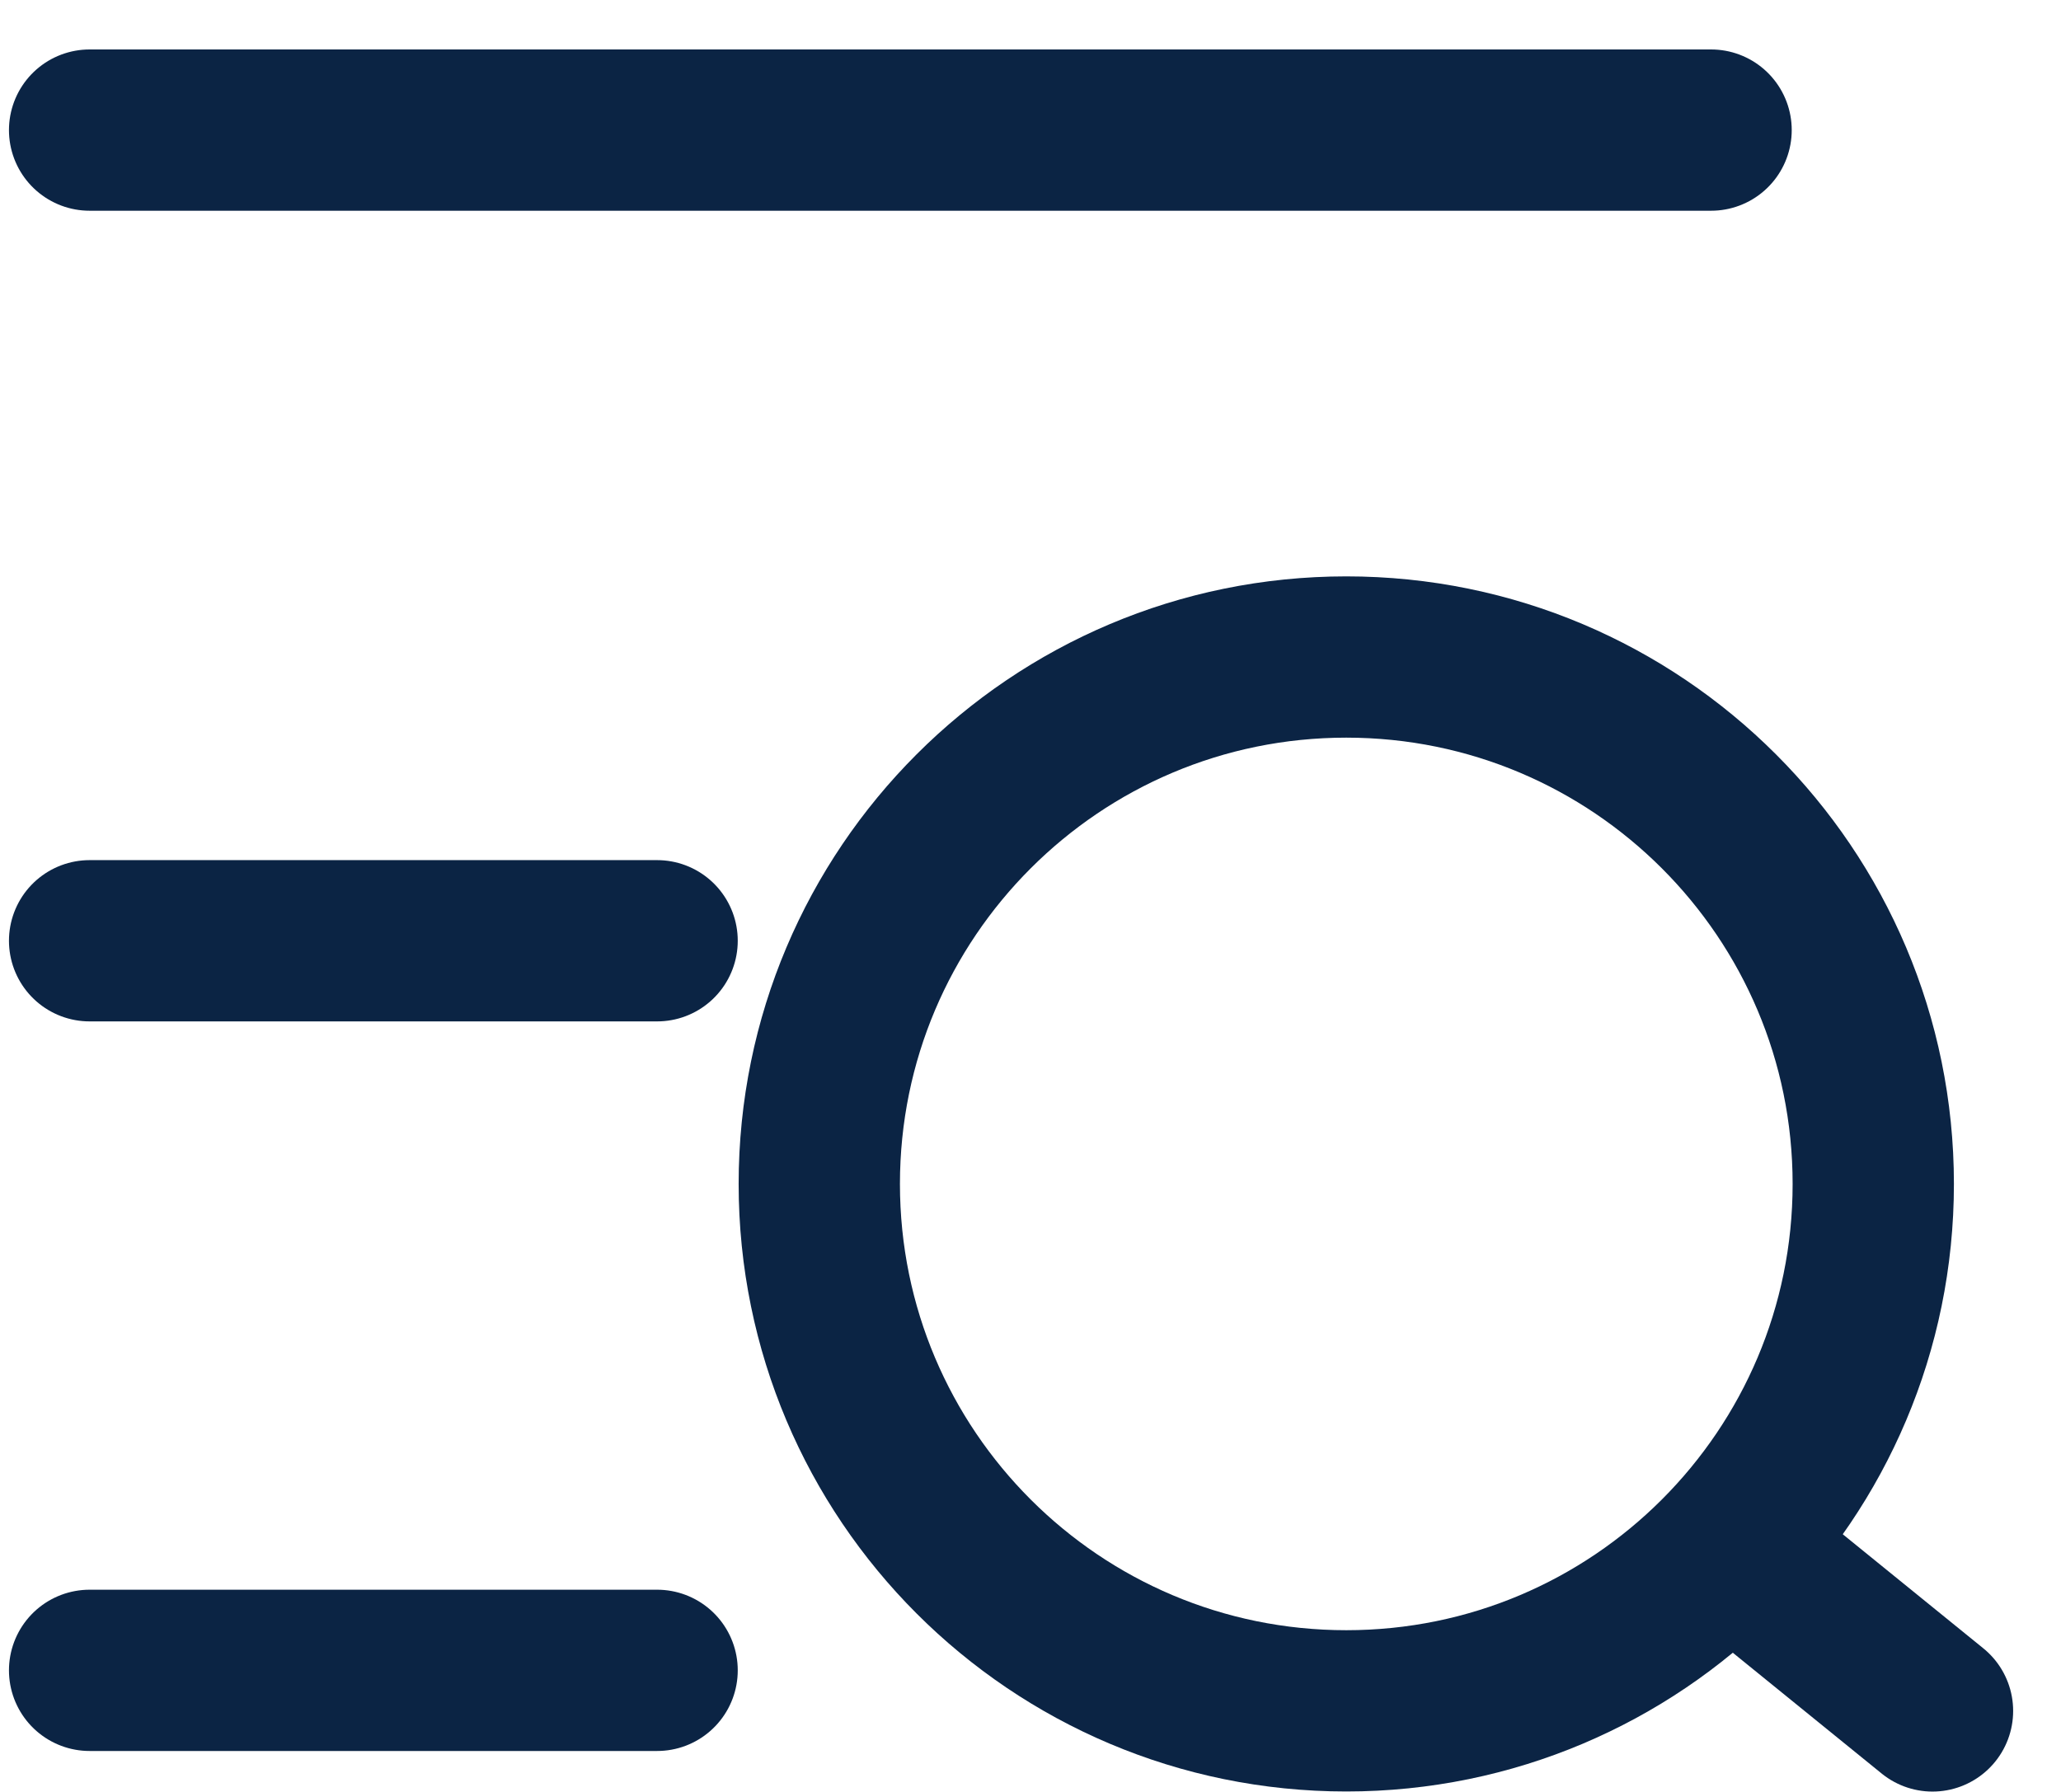 <?xml version="1.0" encoding="UTF-8"?>
<svg width="23px" height="20px" viewBox="0 0 23 20" version="1.1" xmlns="http://www.w3.org/2000/svg" xmlns:xlink="http://www.w3.org/1999/xlink">
    <!-- Generator: Sketch 55.2 (78181) - https://sketchapp.com -->
    <title>编组 9</title>
    <desc>Created with Sketch.</desc>
    <g id="页面1" stroke="none" stroke-width="1" fill="none" fill-rule="evenodd" stroke-linecap="round">
        <g id="购物车" transform="translate(-1511, -519)" stroke="#0B2444" stroke-width="1.8">
            <g id="编组-9" transform="translate(1512, 520)">
                <path d="M-6.91002811e-13,0.452 L18.095,0.452" id="Stroke-1"></path>
                <path d="M1.21236354e-12,9.5 L6.333,9.5" id="Stroke-3"></path>
                <path d="M1.21236354e-12,17.643 L6.333,17.643" id="Stroke-5"></path>
                <path d="M14.024,18.095 C17.272,18.095 19.905,15.462 19.905,12.214 C19.905,8.966 17.272,6.333 14.024,6.333 C10.776,6.333 8.143,8.966 8.143,12.214 C8.143,15.462 10.776,18.095 14.024,18.095 Z" id="Stroke-7"></path>
                <path d="M18.671,16.558 L20.566,18.096" id="Stroke-9"></path>
            </g>
        </g>
    </g>
</svg>